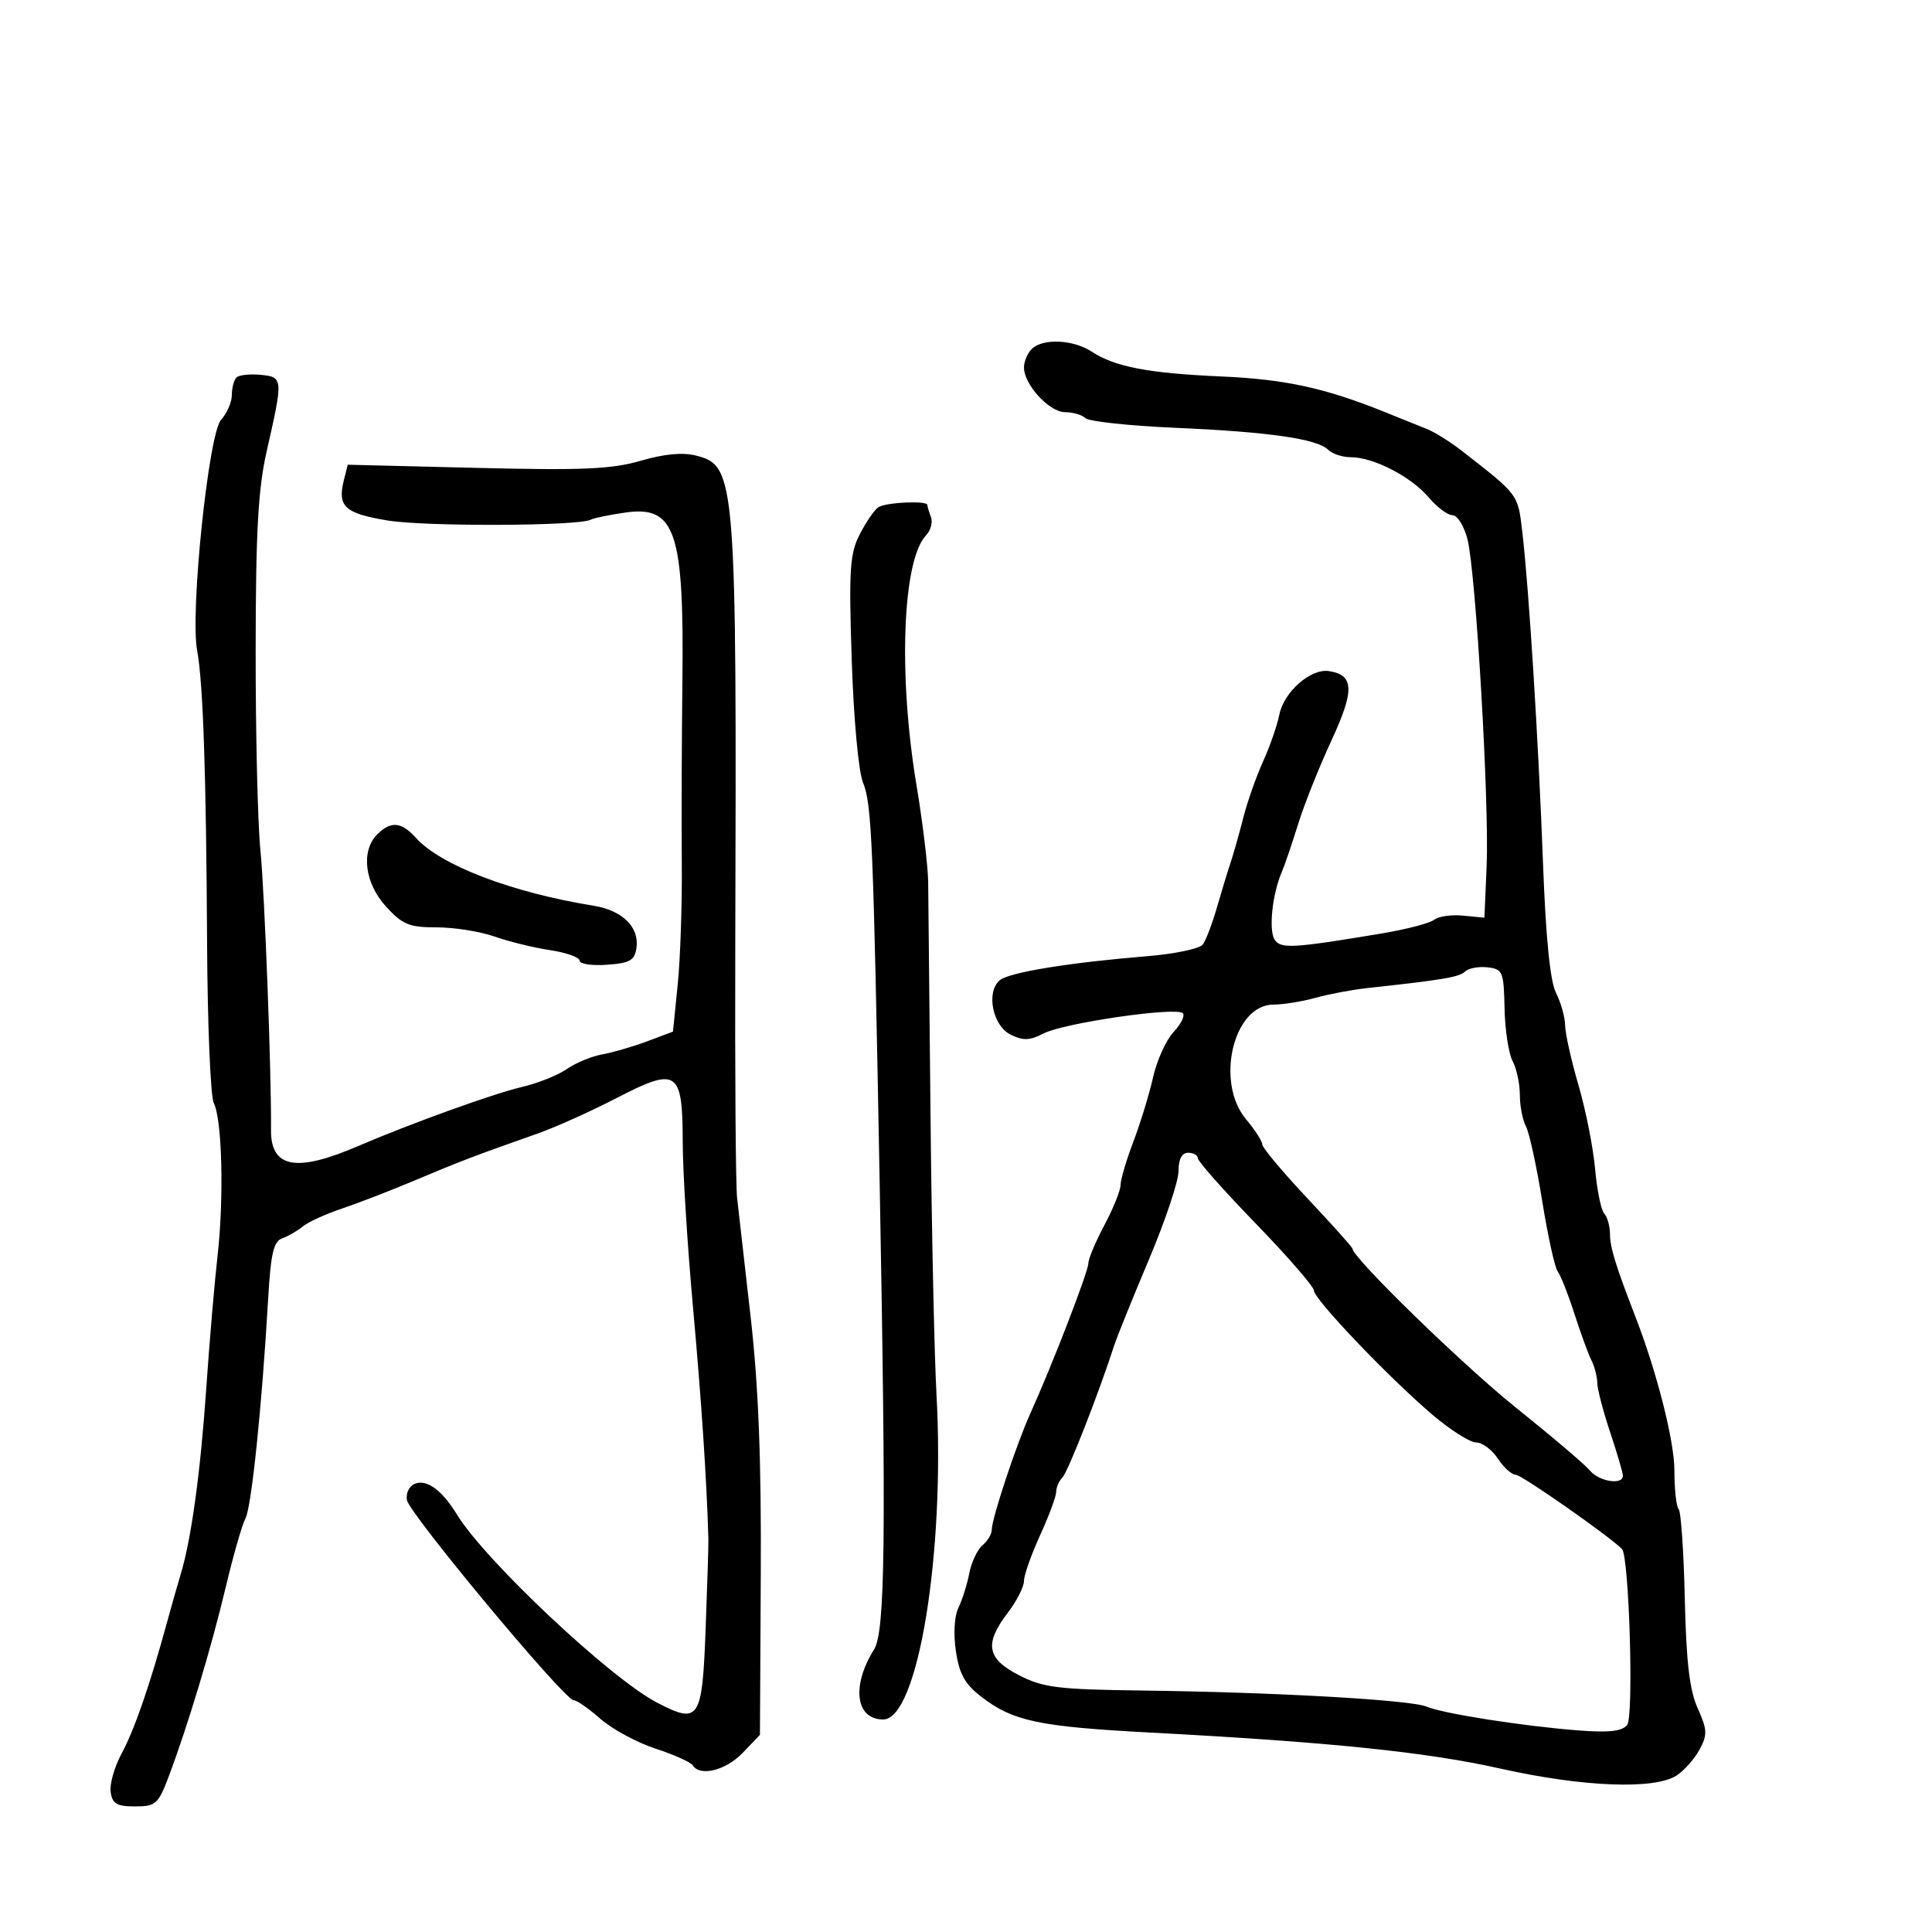 <svg xmlns="http://www.w3.org/2000/svg" width="300" height="300" viewBox="0 0 300 300" version="1.1">
	<path d="M 160.200 54.200 C 159.540 54.860, 159 56.149, 159 57.065 C 159 59.716, 162.937 64, 165.373 64 C 166.598 64, 168.028 64.419, 168.550 64.931 C 169.072 65.443, 175.350 66.117, 182.500 66.430 C 197.068 67.065, 204.541 68.141, 206.249 69.849 C 206.882 70.482, 208.479 71, 209.799 71 C 213.282 71, 219.140 74.031, 221.839 77.228 C 223.125 78.753, 224.795 80, 225.550 80 C 226.305 80, 227.350 81.688, 227.872 83.750 C 229.170 88.879, 231.264 124.655, 230.843 134.500 L 230.500 142.500 227.189 142.178 C 225.368 142.001, 223.343 142.291, 222.689 142.823 C 222.035 143.355, 218.350 144.315, 214.500 144.957 C 200.698 147.259, 198.844 147.363, 197.913 145.892 C 196.982 144.419, 197.565 138.853, 199.001 135.500 C 199.472 134.400, 200.623 131.025, 201.560 128 C 202.496 124.975, 204.822 119.133, 206.729 115.018 C 210.369 107.165, 210.283 104.799, 206.339 104.206 C 203.518 103.781, 199.362 107.440, 198.656 110.969 C 198.323 112.636, 197.183 115.912, 196.123 118.250 C 195.063 120.587, 193.681 124.525, 193.051 127 C 192.422 129.475, 191.530 132.625, 191.069 134 C 190.609 135.375, 189.649 138.525, 188.936 141 C 188.223 143.475, 187.246 146.026, 186.764 146.670 C 186.282 147.313, 182.426 148.124, 178.194 148.472 C 166.006 149.473, 156.725 150.983, 155.254 152.204 C 153.078 154.010, 154.120 159.266, 156.931 160.659 C 158.875 161.623, 159.903 161.585, 162.066 160.466 C 165.195 158.848, 182.644 156.310, 183.659 157.325 C 184.034 157.701, 183.392 159.019, 182.231 160.254 C 181.070 161.490, 179.641 164.639, 179.056 167.251 C 178.470 169.864, 177.093 174.364, 175.996 177.251 C 174.899 180.138, 174.001 183.179, 174.001 184.008 C 174 184.837, 172.875 187.629, 171.500 190.212 C 170.125 192.795, 169 195.475, 169 196.167 C 169 197.444, 163.298 212.194, 159.980 219.500 C 157.843 224.206, 154 235.801, 154 237.543 C 154 238.210, 153.354 239.291, 152.564 239.947 C 151.775 240.602, 150.848 242.570, 150.506 244.319 C 150.164 246.069, 149.403 248.476, 148.816 249.669 C 148.189 250.944, 148.031 253.724, 148.435 256.414 C 148.977 260.029, 149.839 261.538, 152.536 263.595 C 157.349 267.266, 161.436 268.121, 178.500 269.025 C 206.493 270.507, 221.471 272.047, 233 274.629 C 245.792 277.494, 256.939 277.926, 260.352 275.689 C 261.543 274.909, 263.148 273.092, 263.918 271.652 C 265.145 269.361, 265.107 268.564, 263.616 265.258 C 262.353 262.457, 261.836 258.056, 261.614 248.231 C 261.449 240.944, 261.019 234.685, 260.657 234.324 C 260.296 233.962, 260 231.255, 260 228.307 C 260 223.789, 257.275 213.045, 253.962 204.500 C 250.928 196.676, 250 193.674, 250 191.680 C 250 190.426, 249.599 188.972, 249.109 188.450 C 248.619 187.928, 247.978 184.800, 247.685 181.500 C 247.392 178.200, 246.231 172.350, 245.105 168.500 C 243.979 164.650, 243.045 160.465, 243.029 159.200 C 243.013 157.936, 242.381 155.686, 241.625 154.200 C 240.705 152.394, 240.033 145.710, 239.597 134.009 C 238.885 114.919, 237.408 91.321, 236.374 82.523 C 235.689 76.699, 235.826 76.882, 226.984 70 C 225.218 68.625, 222.811 67.115, 221.636 66.643 C 220.461 66.172, 217.475 64.970, 215 63.971 C 205.762 60.243, 199.560 58.893, 189.668 58.458 C 178.308 57.958, 173.121 56.965, 169.513 54.600 C 166.628 52.710, 161.893 52.507, 160.200 54.200 M 36.714 58.619 C 36.321 59.012, 36 60.235, 36 61.338 C 36 62.440, 35.247 64.174, 34.327 65.191 C 32.382 67.340, 29.504 95.061, 30.610 101 C 31.539 105.985, 32.016 120.031, 32.156 146.500 C 32.223 159.150, 32.692 170.309, 33.199 171.297 C 34.493 173.819, 34.794 186.097, 33.781 195 C 33.312 199.125, 32.525 208.350, 32.033 215.500 C 31.126 228.692, 29.710 238.995, 28.051 244.476 C 27.547 246.139, 26.584 249.525, 25.910 252 C 23.292 261.607, 20.854 268.654, 18.900 272.258 C 17.780 274.325, 17.006 277.025, 17.182 278.258 C 17.442 280.088, 18.137 280.500, 20.966 280.500 C 24.155 280.500, 24.570 280.139, 26.141 276 C 29.072 268.278, 32.816 255.870, 35.031 246.537 C 36.201 241.607, 37.585 236.775, 38.107 235.799 C 39.055 234.029, 40.675 218.372, 41.637 201.691 C 42.043 194.646, 42.481 192.763, 43.822 192.289 C 44.745 191.963, 46.175 191.136, 47 190.452 C 47.825 189.768, 50.571 188.514, 53.103 187.666 C 55.635 186.818, 60.810 184.813, 64.603 183.212 C 71.424 180.332, 73.751 179.445, 83.500 176.012 C 86.250 175.043, 91.762 172.563, 95.748 170.502 C 105.177 165.625, 105.995 166.173, 106.013 177.372 C 106.020 181.843, 106.738 193.375, 107.609 203 C 108.918 217.476, 109.739 229.829, 109.999 239 C 110.023 239.825, 109.829 246.125, 109.568 253 C 109.034 267.092, 108.577 267.783, 102.039 264.392 C 94.814 260.644, 75.308 242.312, 70.960 235.182 C 68.664 231.418, 66.294 229.673, 64.443 230.384 C 63.568 230.719, 63.003 231.852, 63.180 232.914 C 63.531 235.023, 87.655 264, 89.060 264 C 89.539 264, 91.420 265.308, 93.240 266.906 C 95.061 268.504, 98.908 270.584, 101.790 271.526 C 104.672 272.469, 107.275 273.636, 107.574 274.120 C 108.684 275.915, 112.709 274.913, 115.314 272.194 L 118.003 269.388 118.134 244.444 C 118.227 226.699, 117.773 215.171, 116.559 204.500 C 115.621 196.250, 114.675 187.925, 114.456 186 C 114.237 184.075, 114.109 166.525, 114.171 147 C 114.403 74.268, 114.251 72.340, 108.165 70.763 C 106.029 70.210, 103.215 70.463, 99.497 71.544 C 94.971 72.860, 90.436 73.057, 73.995 72.653 L 53.998 72.162 53.391 74.579 C 52.368 78.653, 53.522 79.714, 60.174 80.819 C 66.019 81.789, 90.002 81.694, 91.739 80.693 C 92.158 80.452, 94.568 79.955, 97.096 79.589 C 104.865 78.464, 106.236 82.511, 105.962 105.756 C 105.853 114.965, 105.812 127.675, 105.870 134 C 105.928 140.325, 105.644 148.806, 105.238 152.846 L 104.500 160.193 100.500 161.691 C 98.300 162.515, 95.150 163.432, 93.500 163.728 C 91.850 164.025, 89.375 165.052, 88 166.010 C 86.625 166.968, 83.475 168.222, 81 168.798 C 76.642 169.811, 63.683 174.491, 55.500 178.007 C 45.961 182.105, 42.023 181.349, 42.081 175.429 C 42.164 166.830, 41.090 138.493, 40.434 132 C 40.018 127.875, 39.686 113.925, 39.698 101 C 39.713 82.495, 40.081 75.906, 41.425 70 C 43.991 58.727, 43.976 58.547, 40.464 58.203 C 38.794 58.039, 37.107 58.227, 36.714 58.619 M 136.390 78.765 C 135.779 79.169, 134.481 81.057, 133.506 82.959 C 131.952 85.989, 131.797 88.406, 132.255 102.459 C 132.552 111.572, 133.307 119.796, 134.004 121.500 C 135.369 124.837, 135.613 130.628, 136.573 182.500 C 137.621 239.164, 137.457 253.355, 135.720 256.131 C 132.177 261.794, 132.857 267, 137.139 267 C 142.535 267, 146.772 241.149, 145.417 216.500 C 145.085 210.450, 144.669 191.100, 144.494 173.500 C 144.319 155.900, 144.154 139.474, 144.126 136.997 C 144.099 134.521, 143.288 127.771, 142.324 121.997 C 139.453 104.808, 140.130 86.963, 143.798 83.121 C 144.523 82.363, 144.864 81.088, 144.558 80.289 C 144.251 79.490, 144 78.648, 144 78.418 C 144 77.699, 137.557 77.993, 136.390 78.765 M 58.571 129.571 C 56.006 132.137, 56.619 137.137, 59.944 140.777 C 62.498 143.574, 63.539 144, 67.818 144 C 70.530 144, 74.568 144.642, 76.791 145.426 C 79.014 146.211, 82.896 147.162, 85.417 147.540 C 87.937 147.918, 90 148.652, 90 149.171 C 90 149.690, 91.912 149.977, 94.250 149.807 C 97.832 149.548, 98.552 149.133, 98.830 147.168 C 99.283 143.968, 96.644 141.370, 92.209 140.650 C 79.447 138.578, 68.436 134.377, 64.595 130.114 C 62.325 127.595, 60.695 127.448, 58.571 129.571 M 227.493 150.860 C 226.581 151.729, 224.092 152.150, 212.283 153.431 C 209.963 153.682, 206.363 154.361, 204.283 154.938 C 202.202 155.516, 199.256 155.991, 197.735 155.994 C 191.512 156.007, 188.649 168.053, 193.500 173.818 C 194.875 175.452, 196 177.199, 196 177.701 C 196 178.202, 199.148 181.962, 202.995 186.056 C 206.842 190.150, 209.992 193.662, 209.995 193.860 C 210.014 195.297, 227.173 211.995, 235.403 218.586 C 240.956 223.034, 246.118 227.422, 246.872 228.336 C 248.291 230.056, 252 230.648, 252 229.155 C 252 228.691, 251.111 225.653, 250.025 222.405 C 248.938 219.157, 248.038 215.706, 248.025 214.736 C 248.011 213.766, 247.604 212.191, 247.121 211.236 C 246.637 210.281, 245.446 207.025, 244.473 204 C 243.500 200.975, 242.335 198.021, 241.883 197.436 C 241.432 196.850, 240.350 191.938, 239.478 186.520 C 238.606 181.101, 237.467 175.872, 236.946 174.900 C 236.426 173.927, 236 171.722, 236 170 C 236 168.278, 235.495 165.924, 234.877 164.771 C 234.260 163.617, 233.697 159.934, 233.627 156.586 C 233.508 150.874, 233.346 150.482, 230.993 150.207 C 229.614 150.046, 228.039 150.340, 227.493 150.860 M 183 181.852 C 183 183.421, 180.928 189.609, 178.395 195.602 C 175.862 201.596, 173.427 207.625, 172.984 209 C 170.612 216.361, 165.821 228.579, 164.974 229.426 C 164.438 229.962, 164 230.972, 164 231.670 C 164 232.369, 162.875 235.400, 161.500 238.406 C 160.125 241.412, 159 244.606, 159 245.503 C 159 246.400, 157.875 248.608, 156.500 250.411 C 152.803 255.258, 153.217 257.558, 158.250 260.139 C 161.996 262.060, 164.279 262.340, 177.500 262.507 C 197.941 262.764, 219.076 263.961, 221.500 264.999 C 224.020 266.078, 236.461 268.031, 245.044 268.696 C 249.834 269.067, 251.877 268.840, 252.667 267.851 C 253.711 266.546, 252.975 241.641, 251.860 240.526 C 249.783 238.450, 236.262 229, 235.368 229 C 234.742 229, 233.493 227.875, 232.592 226.500 C 231.691 225.125, 230.177 223.996, 229.227 223.990 C 228.277 223.985, 225.250 222.073, 222.500 219.740 C 215.761 214.025, 204.053 201.766, 204.024 200.394 C 204.011 199.785, 199.950 195.108, 195 190 C 190.050 184.892, 186 180.327, 186 179.856 C 186 179.385, 185.325 179, 184.500 179 C 183.517 179, 183 179.984, 183 181.852" stroke="none" fill="black" fill-rule="evenodd"/>
</svg>